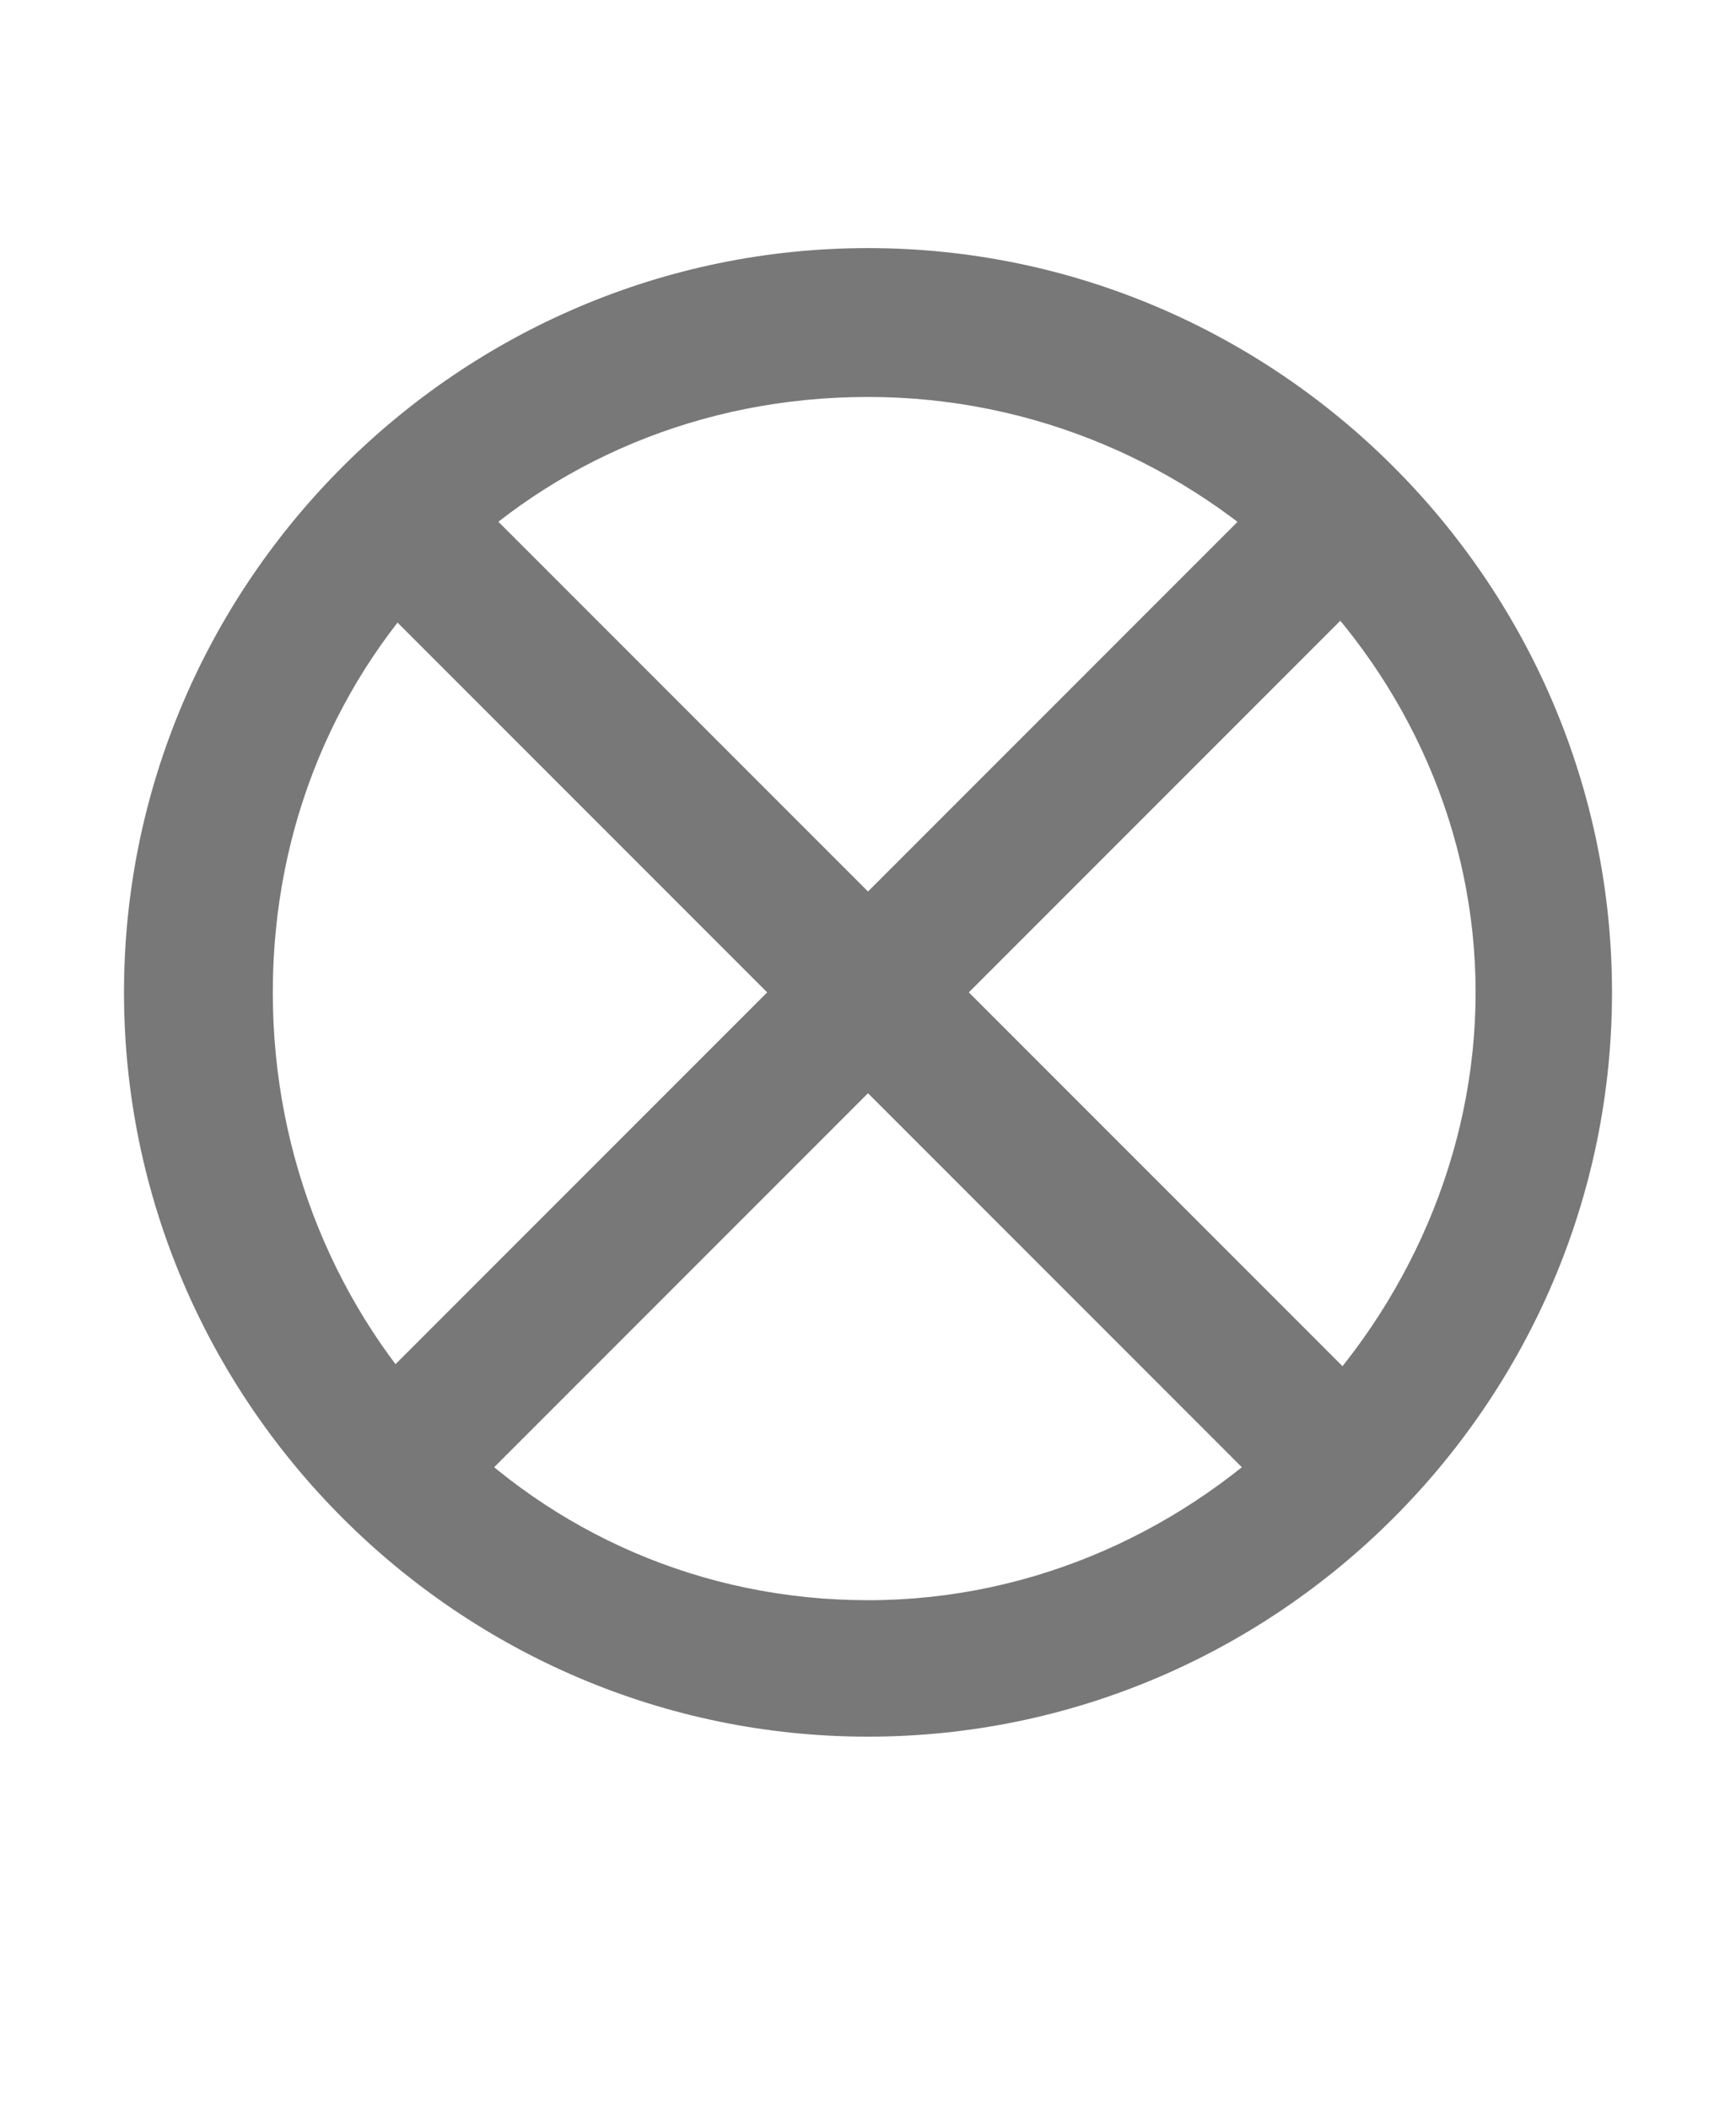 <svg xmlns="http://www.w3.org/2000/svg" x="0" y="0" viewBox="0 0 14 17">
    <path fill="#787878" d="M7,3.2c2.7,0,4.9,2.2,4.9,4.8S9.7,12.9,7,12.9S2.2,10.7,2.2,8S4.3,3.2,7,3.2 M7,2 C3.7,2,1,4.7,1,8s2.7,6,6,6s6-2.7,6-6S10.3,2,7,2L7,2z"/>
  <line fill="none" stroke="#787878" stroke-width="1.15" stroke-miterlimit="10" x1="11" y1="4" x2="3" y2="12"/>
  <line fill="none" stroke="#787878" stroke-width="1.15" stroke-miterlimit="10" x1="3" y1="4" x2="11" y2="12"/>
</svg>
